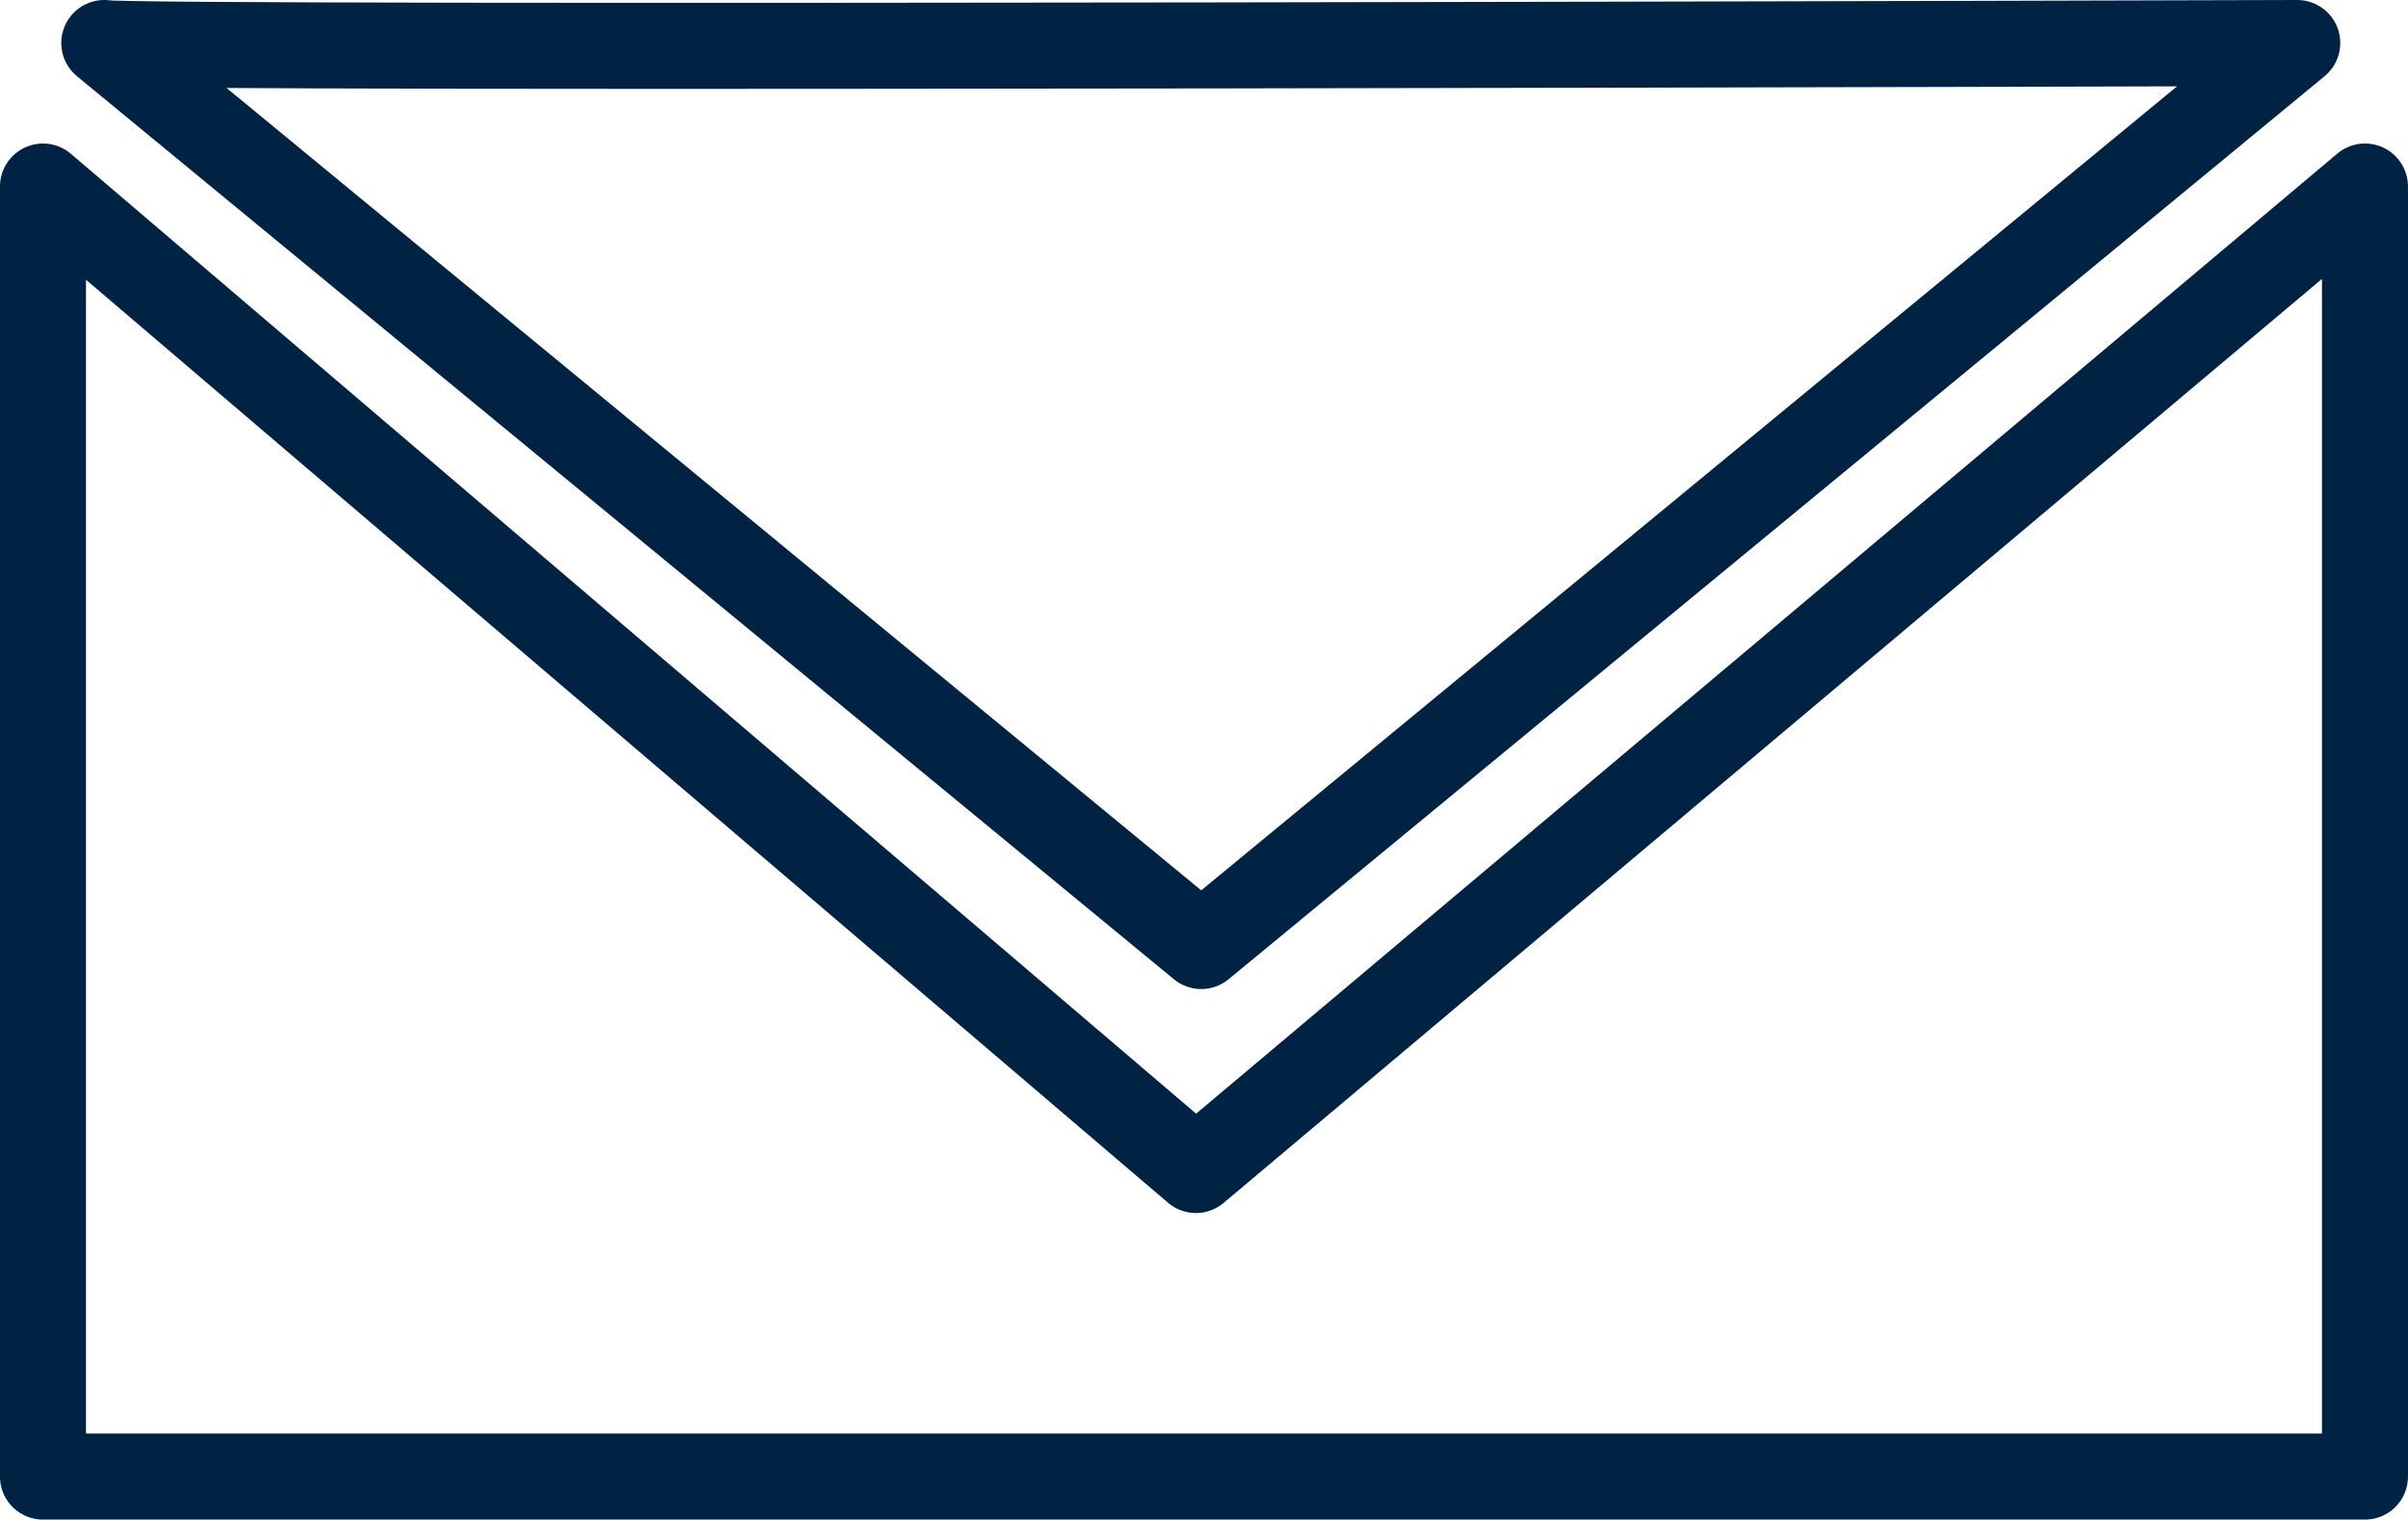 <svg xmlns="http://www.w3.org/2000/svg" width="112" height="70.675" viewBox="0 0 112 70.675">
  <g id="email_icon" transform="translate(-560.397 -81.521)">
    <path id="Path_209" data-name="Path 209" d="M7650,94.455l53.625,45.742L7758,94.455v60H7650Z" transform="translate(-7087.604 -4.259)" fill="none" stroke="#002243" stroke-linejoin="round" stroke-width="4"/>
    <path id="Path_214" data-name="Path 214" d="M565.247,88.521c1.3.3,102,0,102,0l-50.978,42Z" transform="translate(0 -5)" fill="none" stroke="#002243" stroke-linejoin="round" stroke-width="4"/>
  </g>
</svg>
